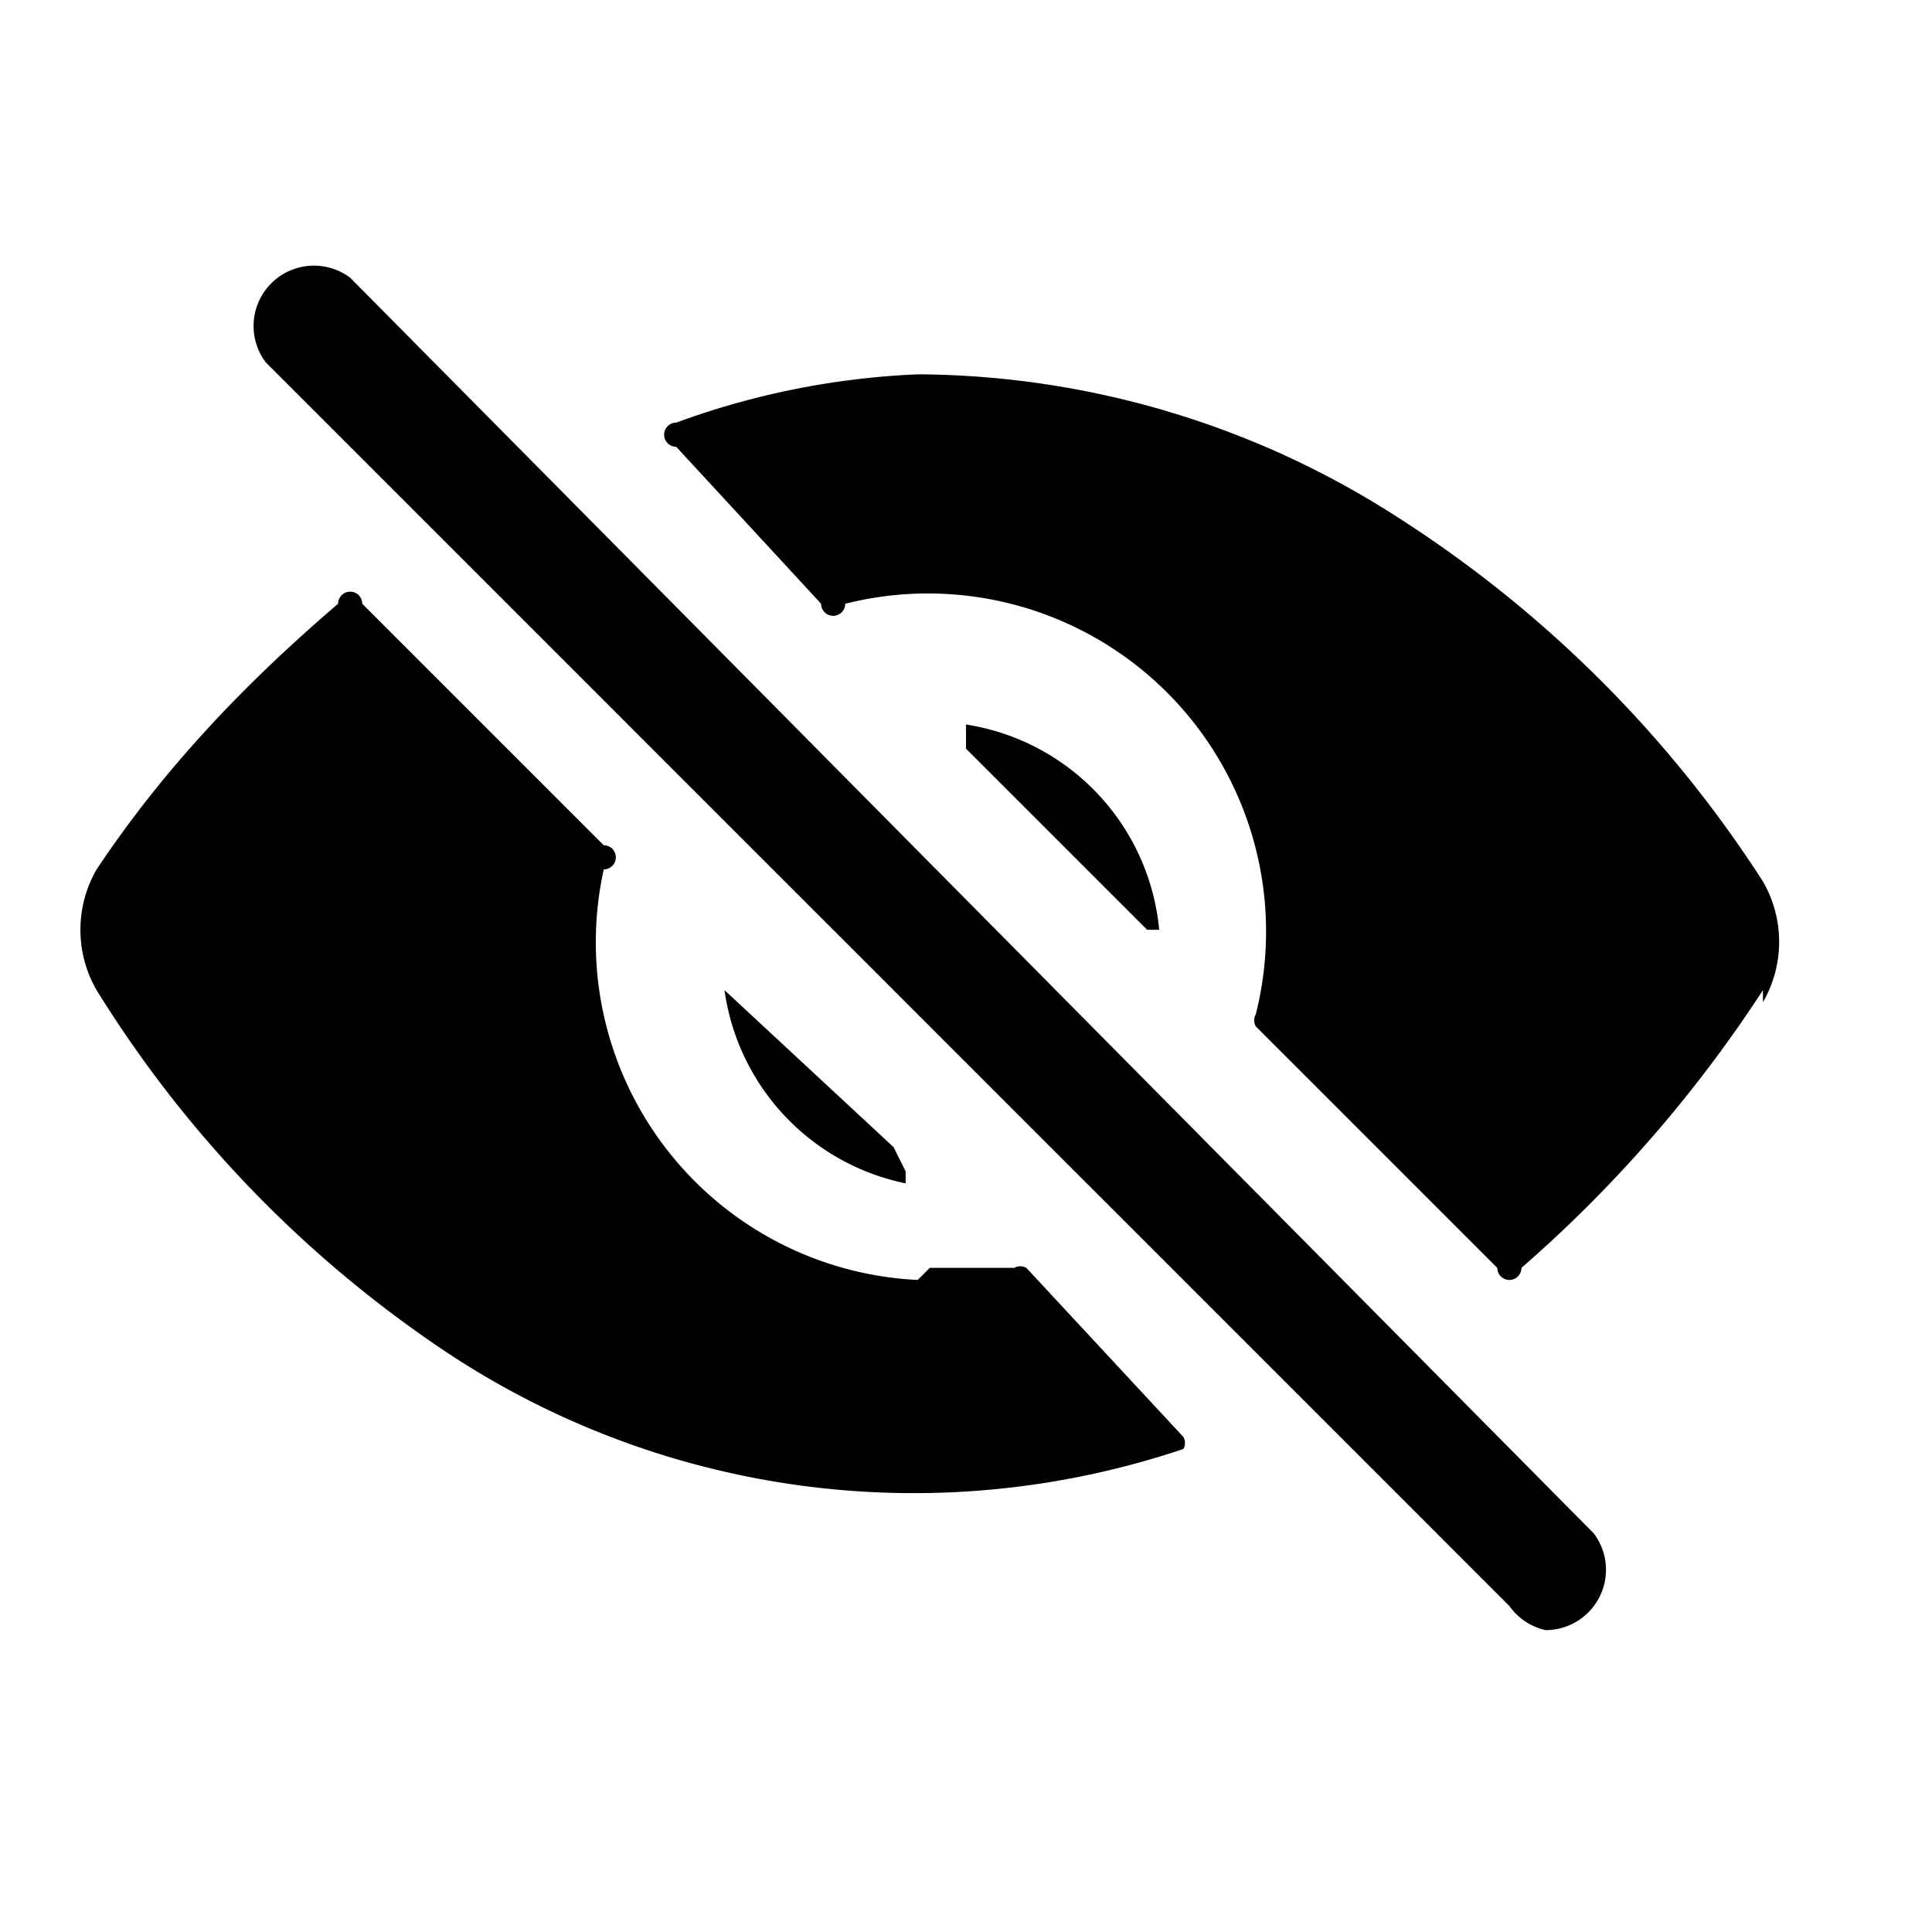 <svg xmlns="http://www.w3.org/2000/svg" fill="none" viewBox="0 0 16 16"><g fill="#000"><path d="M12.8 13.5a.5.5 0 0 1-.3-.2L2.2 3a.5.5 0 0 1 .7-.7l10.3 10.4a.5.5 0 0 1-.4.8Zm-5.4-4L6 8.2a1.9 1.9 0 0 0 1.5 1.6v-.1ZM8 6.2l1.5 1.5h.1A1.9 1.9 0 0 0 8 6Z"/><path d="M14.6 8.3a1 1 0 0 0 0-1 10 10 0 0 0-3-3 7.4 7.4 0 0 0-4-1.2 6.6 6.6 0 0 0-2 .4.1.1 0 0 0 0 .2L6.8 5A.1.1 0 0 0 7 5a2.8 2.8 0 0 1 3.4 3.4.1.1 0 0 0 0 .1l2 2a.1.1 0 0 0 .2 0 11 11 0 0 0 2-2.3Zm-7 2.3A2.8 2.8 0 0 1 5 7.2.1.1 0 0 0 5 7L3 5a.1.1 0 0 0-.2 0c-.7.6-1.4 1.3-2 2.2a1 1 0 0 0 0 1 9.8 9.8 0 0 0 2.9 3 7 7 0 0 0 6.1.8.1.1 0 0 0 0-.1l-1.3-1.4a.1.1 0 0 0-.1 0h-.7Z"/></g></svg>